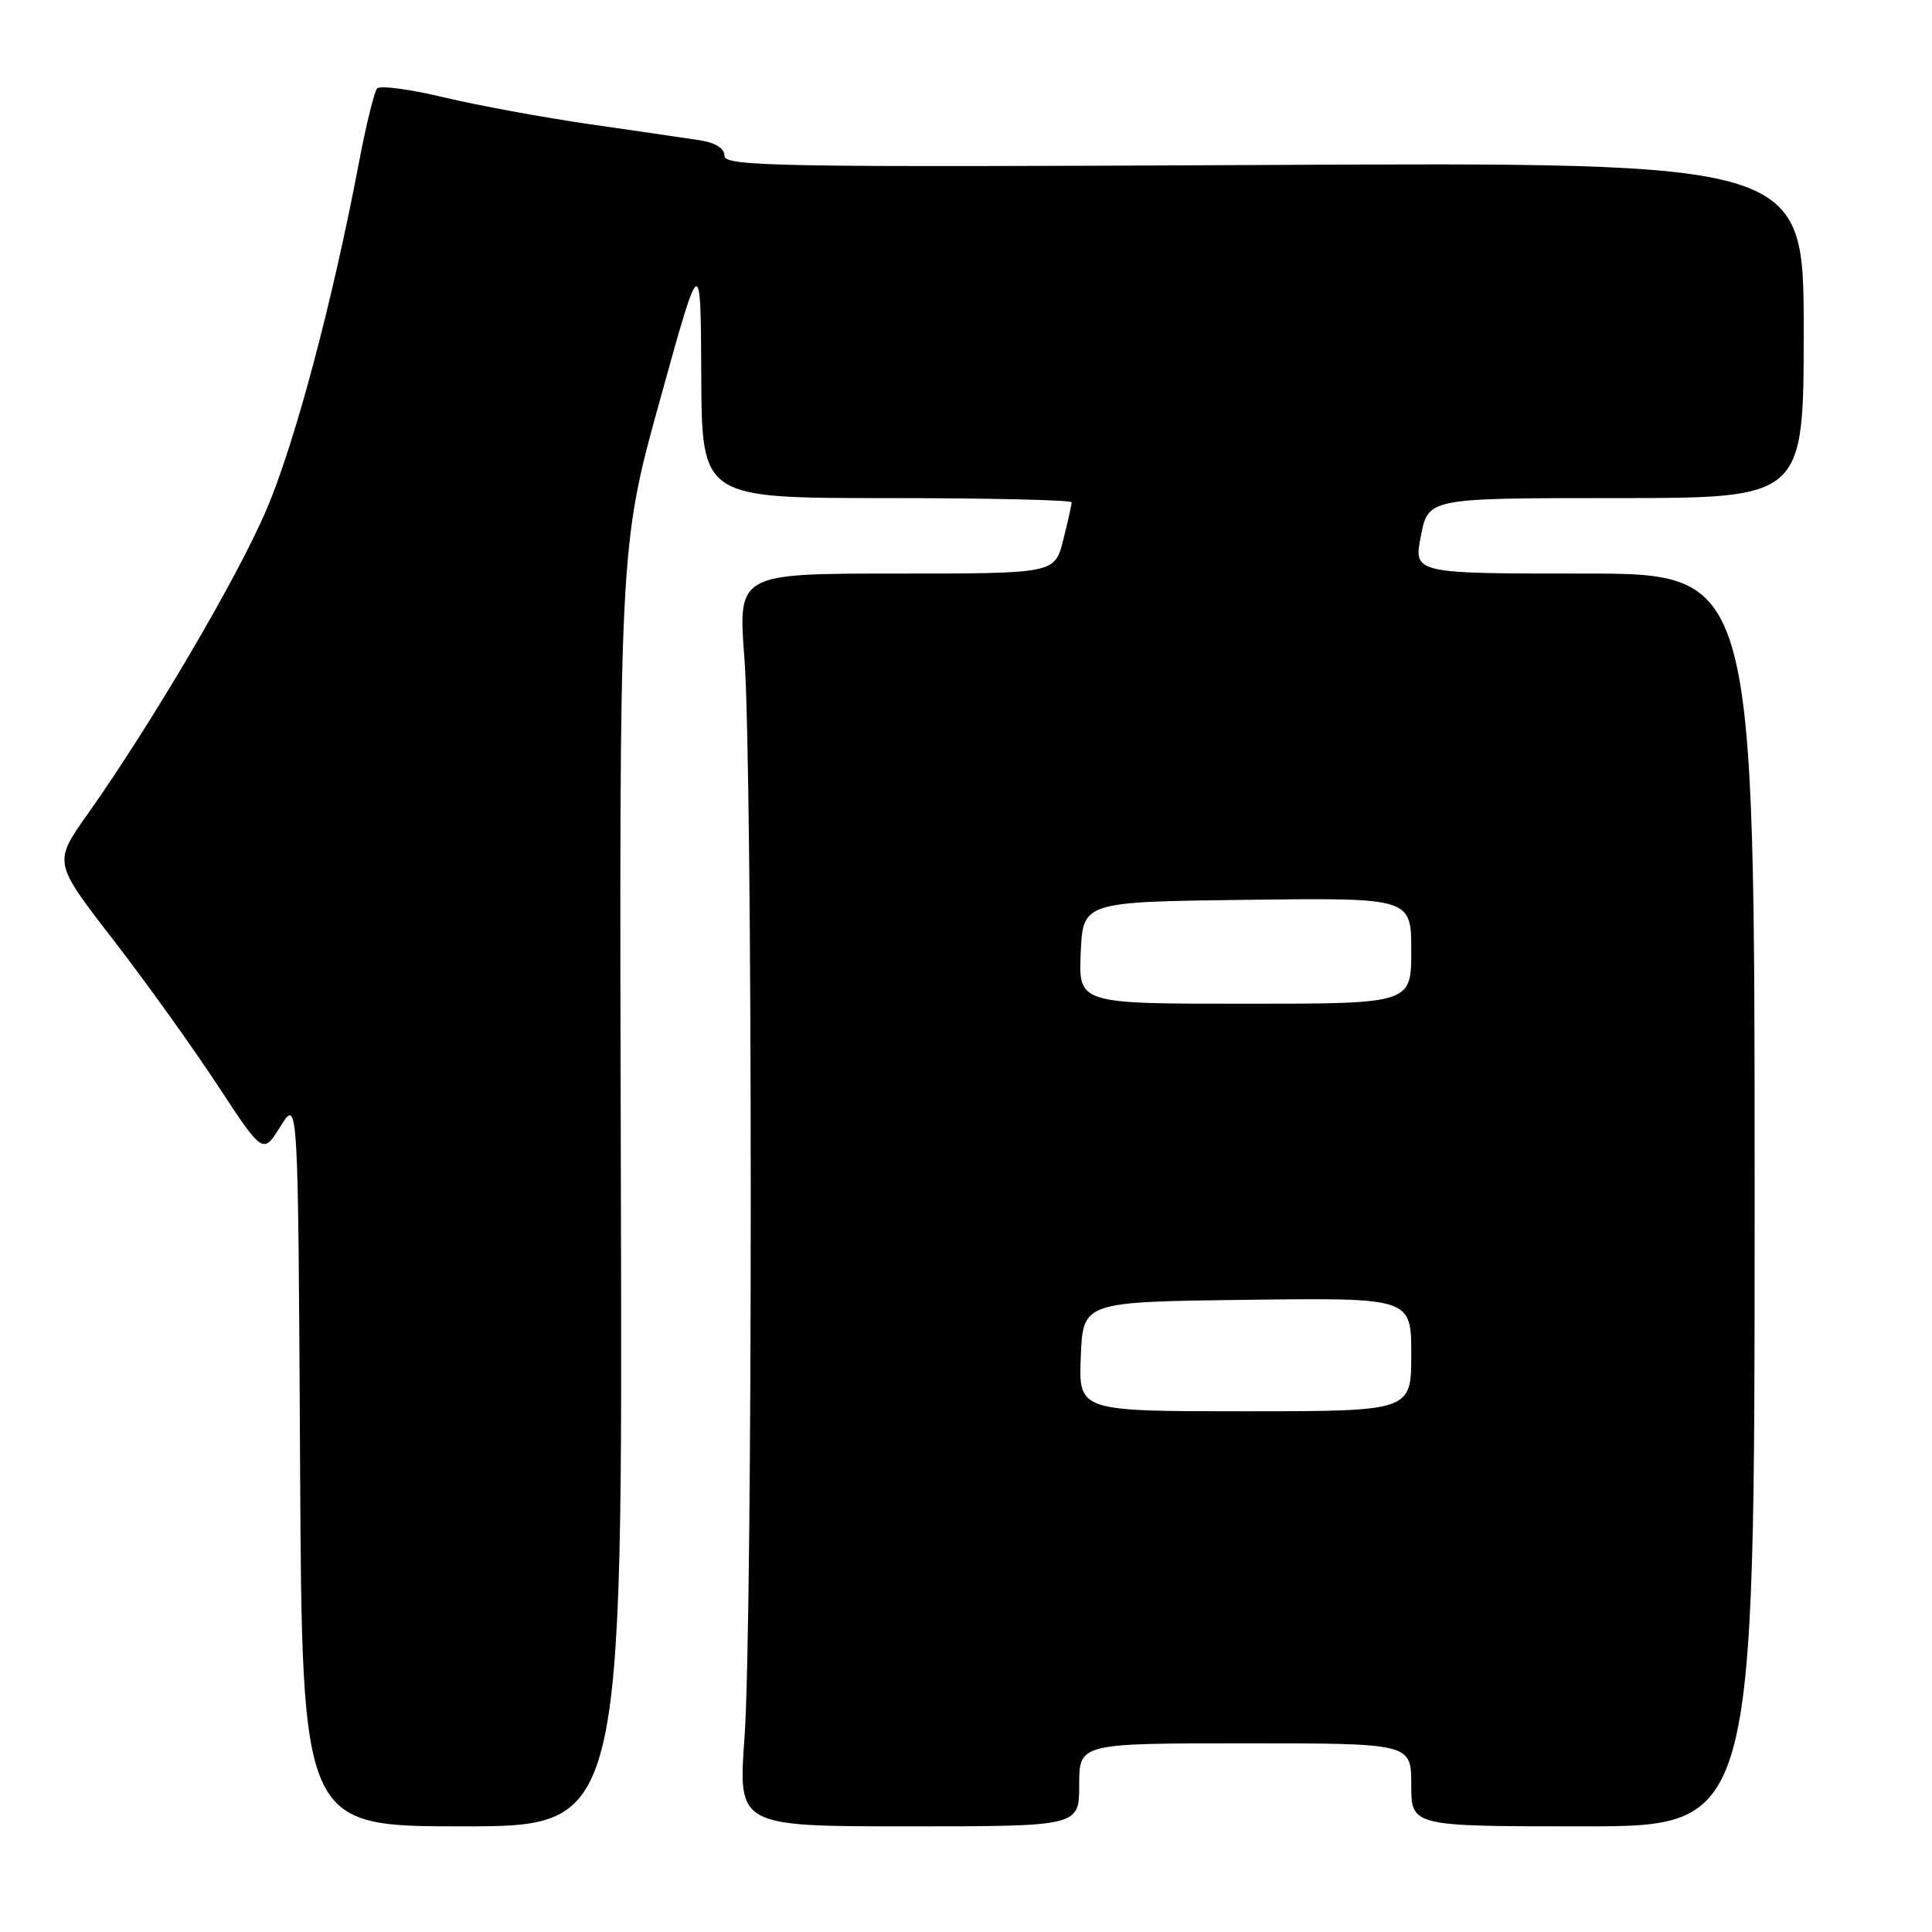 <?xml version="1.0" encoding="UTF-8" standalone="no"?>
<!DOCTYPE svg PUBLIC "-//W3C//DTD SVG 1.1//EN" "http://www.w3.org/Graphics/SVG/1.1/DTD/svg11.dtd" >
<svg xmlns="http://www.w3.org/2000/svg" xmlns:xlink="http://www.w3.org/1999/xlink" version="1.1" viewBox="0 0 256 256">
 <g >
 <path fill="currentColor"
d=" M 82.27 157.25 C 82.04 72.50 82.04 72.50 87.45 53.00 C 92.85 33.50 92.85 33.50 92.92 49.75 C 93.00 66.00 93.00 66.00 117.50 66.00 C 130.97 66.00 142.00 66.25 142.00 66.56 C 142.00 66.86 141.50 69.11 140.88 71.56 C 139.76 76.00 139.76 76.00 118.77 76.00 C 97.78 76.00 97.78 76.00 98.64 87.25 C 99.75 101.79 99.76 214.90 98.65 230.25 C 97.80 242.00 97.80 242.00 120.40 242.00 C 143.00 242.00 143.00 242.00 143.00 236.50 C 143.00 231.00 143.00 231.00 165.00 231.00 C 187.00 231.00 187.00 231.00 187.00 236.50 C 187.00 242.00 187.00 242.00 209.75 242.00 C 232.50 242.00 232.50 242.00 232.50 159.00 C 232.50 76.00 232.50 76.00 209.89 76.00 C 187.29 76.00 187.29 76.00 188.28 71.00 C 189.27 66.00 189.27 66.00 214.13 66.00 C 239.00 66.00 239.00 66.00 239.00 43.75 C 239.00 21.50 239.00 21.50 167.50 21.86 C 103.20 22.18 96.00 22.06 96.00 20.65 C 96.00 19.66 94.82 18.91 92.75 18.59 C 90.96 18.32 84.43 17.36 78.24 16.47 C 72.05 15.58 63.31 13.97 58.82 12.90 C 54.33 11.82 50.34 11.30 49.97 11.72 C 49.59 12.15 48.51 16.55 47.57 21.50 C 44.03 40.15 39.01 58.95 35.23 67.72 C 31.31 76.81 20.07 95.91 11.60 107.89 C 7.08 114.27 7.08 114.27 14.90 124.39 C 19.21 129.95 25.45 138.66 28.79 143.74 C 34.85 152.98 34.85 152.98 37.17 149.24 C 39.50 145.50 39.50 145.50 39.76 193.75 C 40.02 242.00 40.02 242.00 61.26 242.00 C 82.50 242.00 82.50 242.00 82.27 157.25 Z  M 143.21 179.75 C 143.50 172.50 143.50 172.50 165.25 172.23 C 187.00 171.96 187.00 171.96 187.00 179.48 C 187.00 187.00 187.00 187.00 164.96 187.00 C 142.91 187.00 142.91 187.00 143.21 179.75 Z  M 143.20 126.25 C 143.50 119.50 143.50 119.50 165.25 119.23 C 187.00 118.96 187.00 118.96 187.00 125.98 C 187.00 133.00 187.00 133.00 164.95 133.00 C 142.91 133.00 142.91 133.00 143.20 126.25 Z "/>
</g>
</svg>